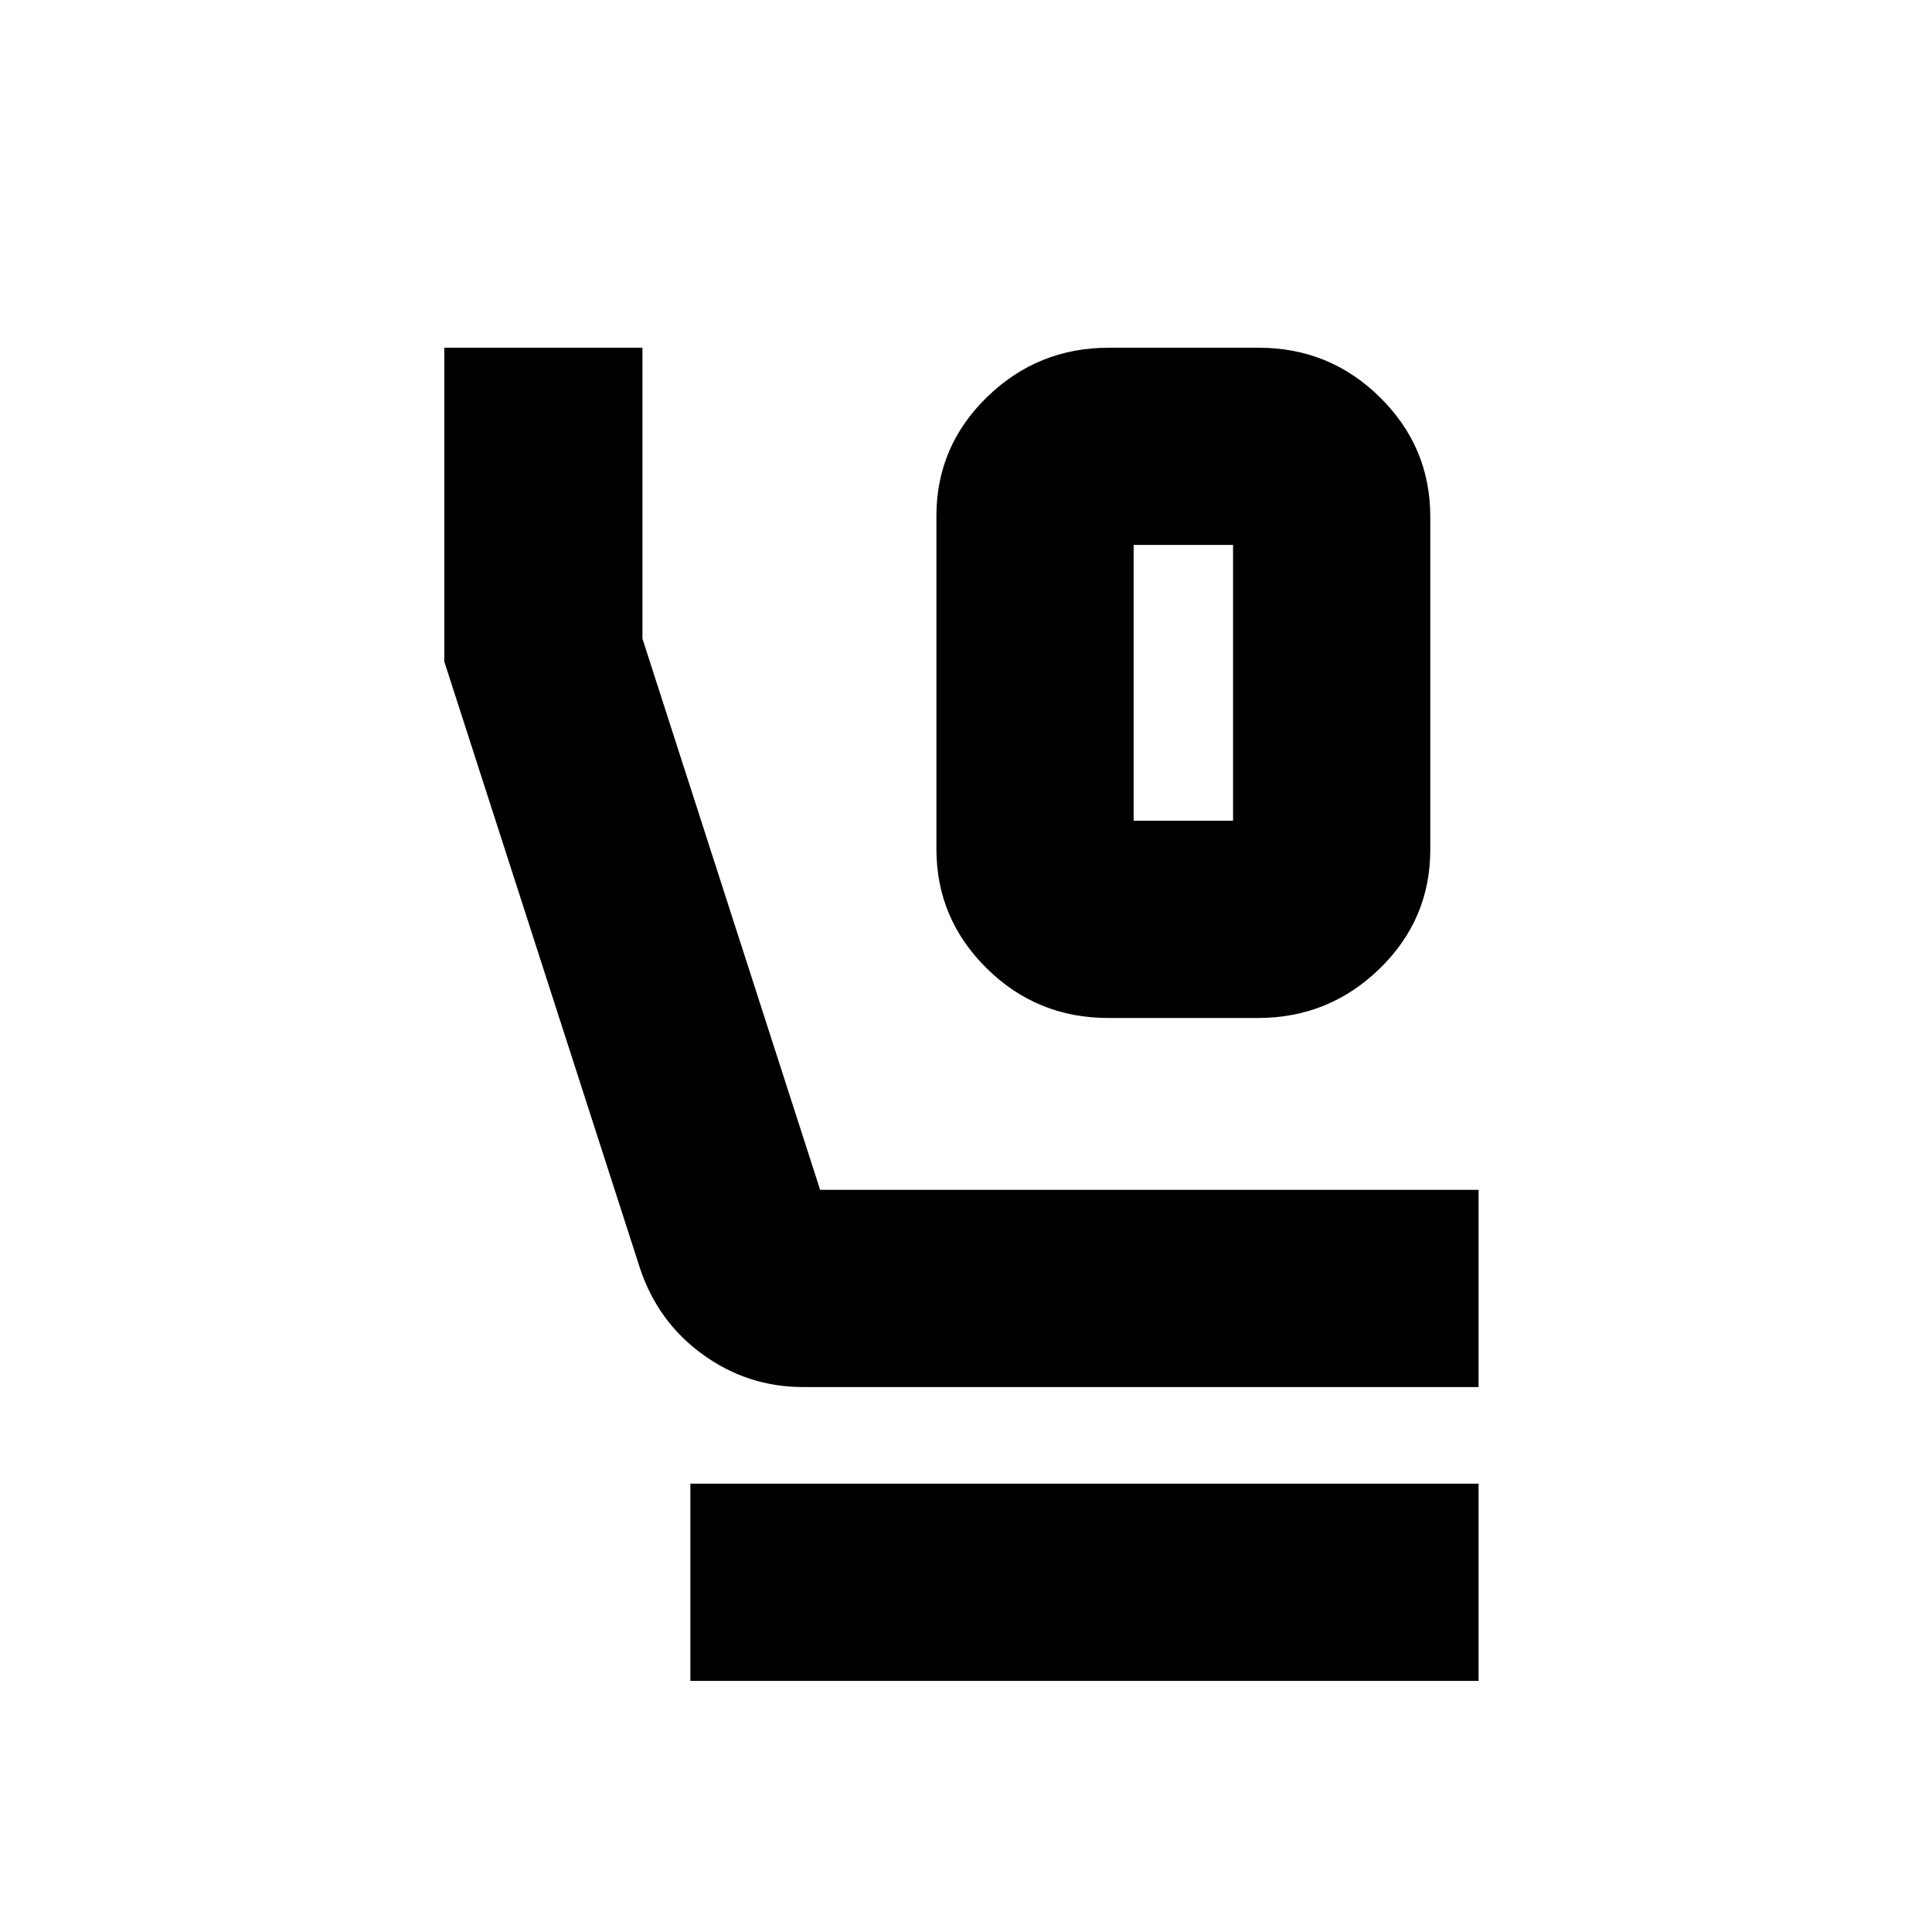 <svg xmlns="http://www.w3.org/2000/svg" height="20" viewBox="0 -960 960 960" width="20"><path d="M550.62-454.17q-35.35 0-60.33-24.66-24.99-24.66-24.99-59.29v-165.5q0-34.62 25.18-59.11 25.17-24.49 60.51-24.49h74.39q35.35 0 60.33 24.66 24.99 24.66 24.99 59.29v165.49q0 34.63-25.18 59.12-25.17 24.49-60.51 24.49h-74.39Zm12.68-98.01h49.4v-137.04h-49.4v137.04Zm-164.26 281.4q-27.42 0-49.76-16.13-22.34-16.13-31.24-42.79l-97.26-301.55v-155.97h98.45v144.57l88.29 273.87H734.7v98H399.04Zm-56 146v-98H734.7v98H343.04ZM563.3-689.22h49.4-49.4Z"/></svg>